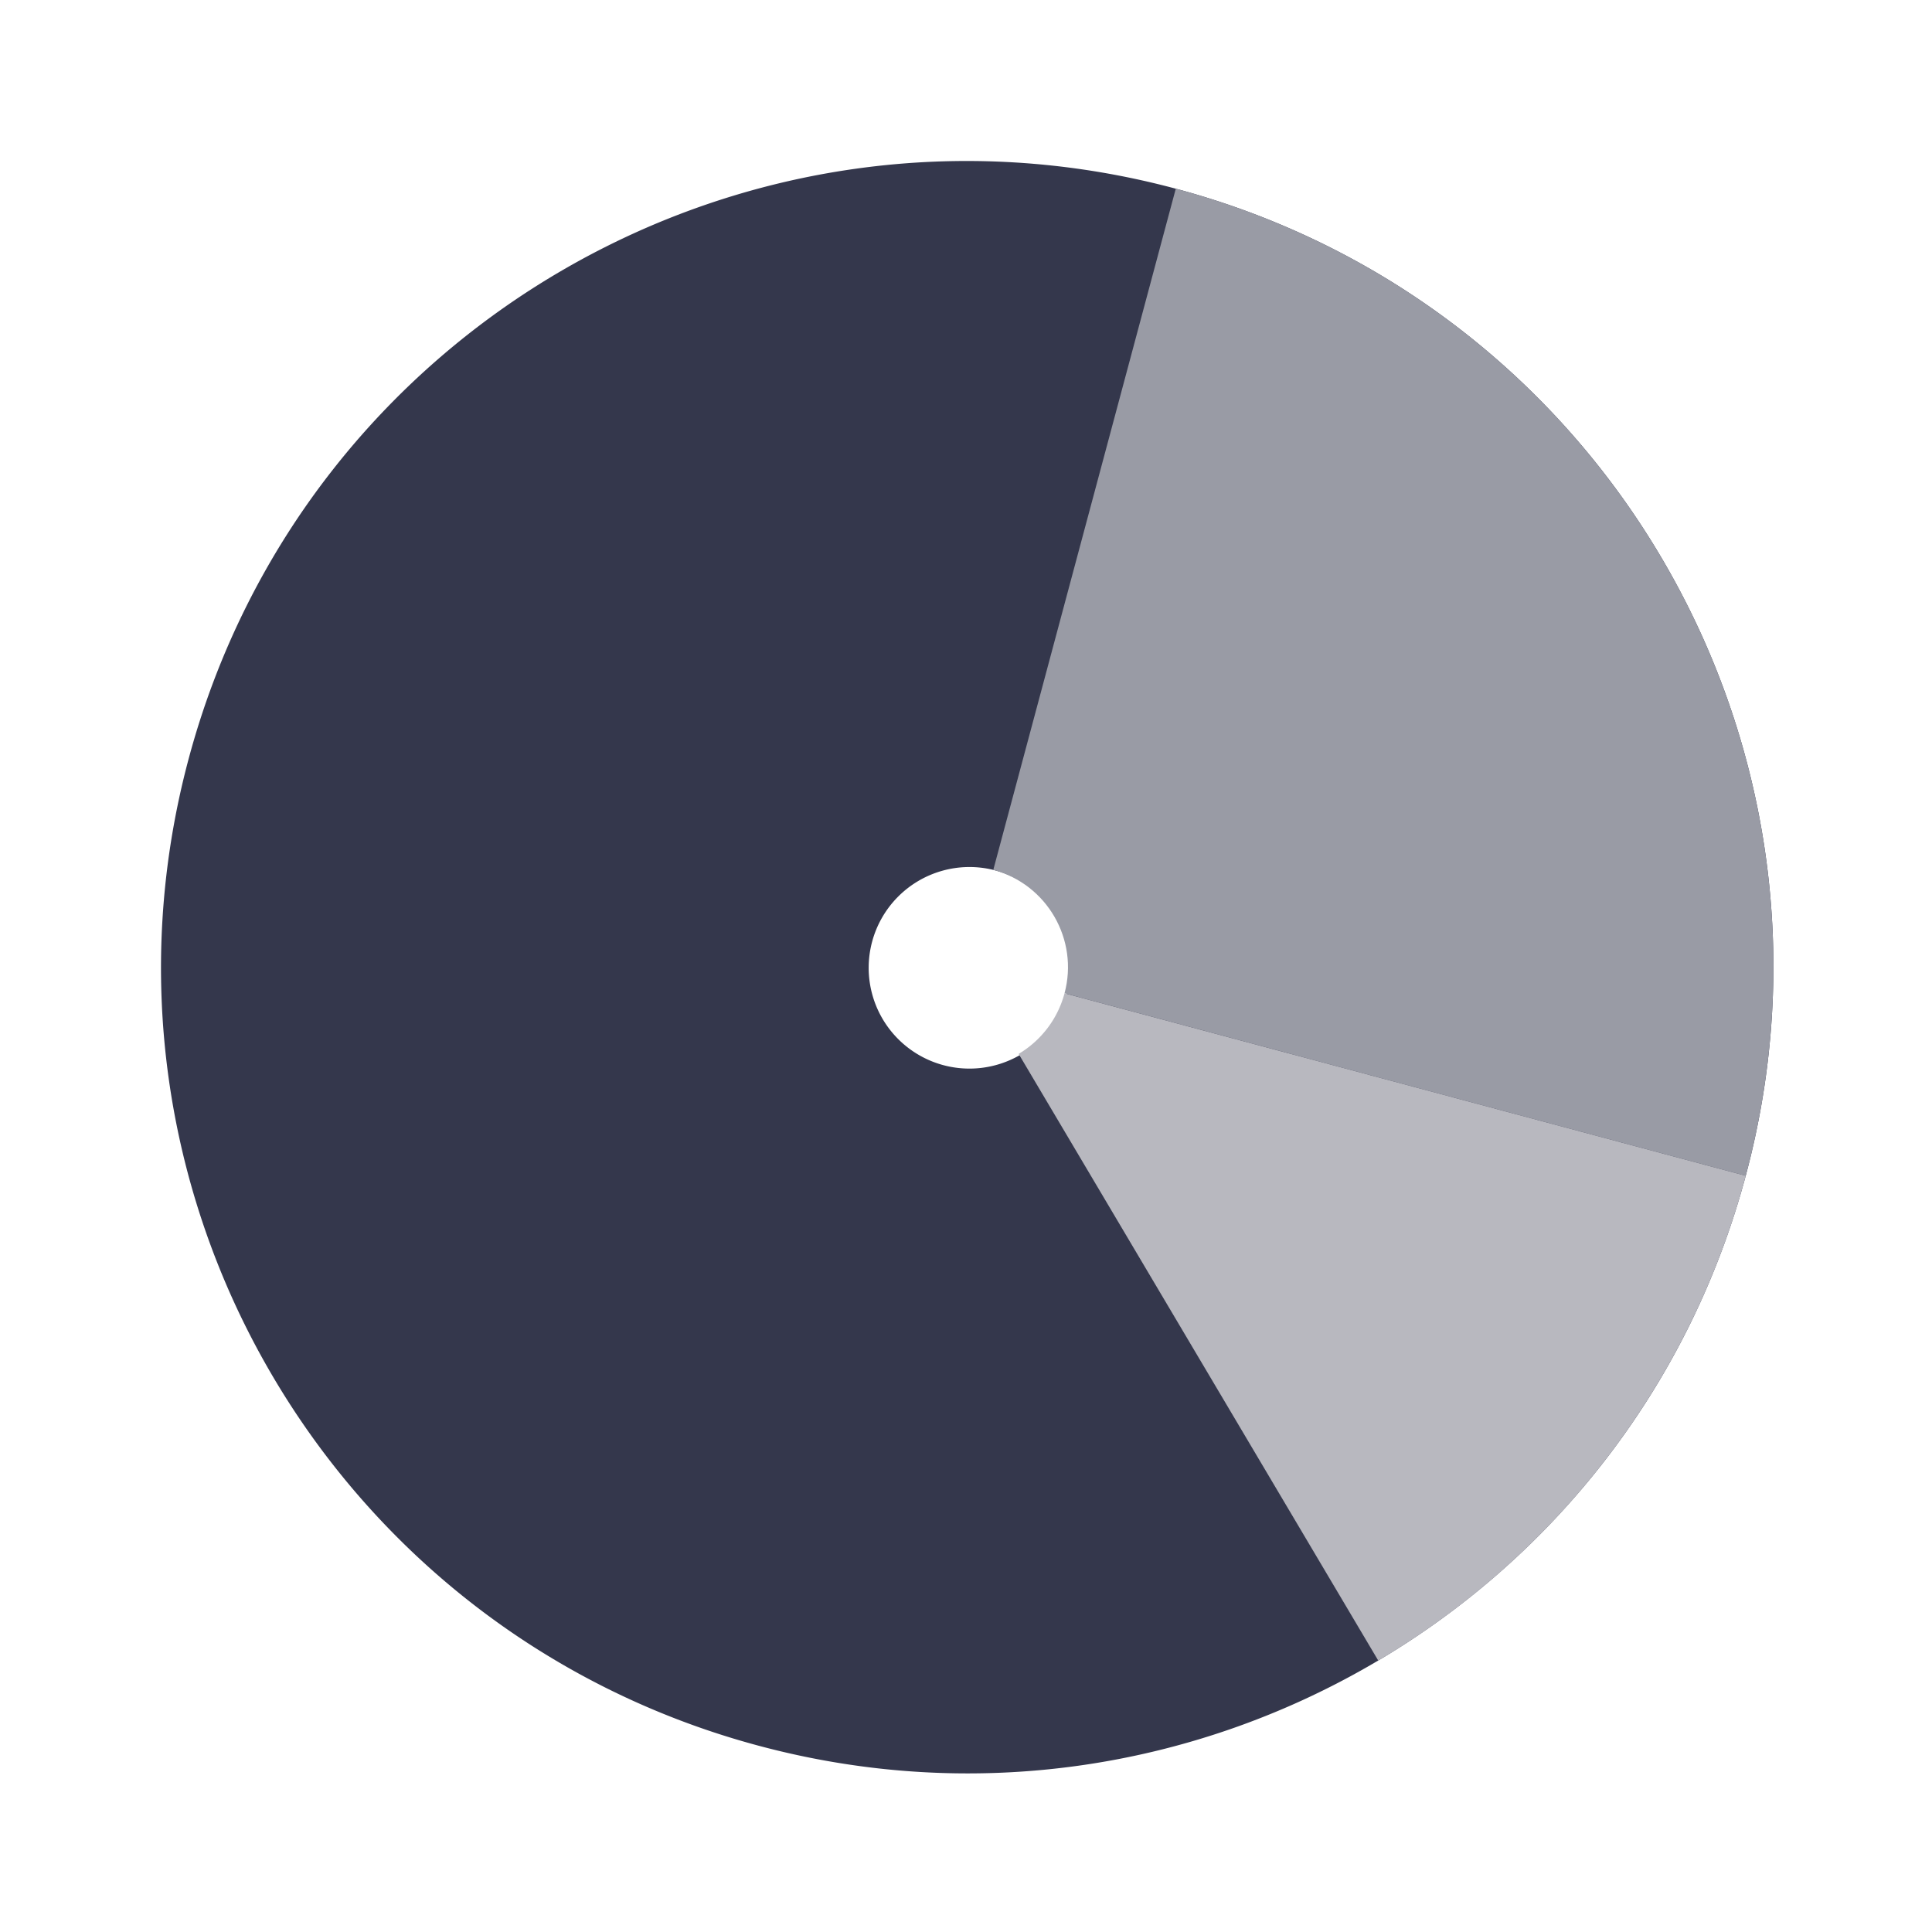<svg width="24" height="24" viewBox="0 0 24 24" fill="none" xmlns="http://www.w3.org/2000/svg"><path fill="#fff" d="M0 0h24v24H0z"/><path fill-rule="evenodd" clip-rule="evenodd" d="M9.424 21.686c5.34 1.432 10.831-1.738 12.262-7.08 1.432-5.34-1.738-10.831-7.08-12.262C9.266.912 3.775 4.082 2.344 9.424c-1.432 5.34 1.738 10.831 7.08 12.262zm2.267-8.462a1.252 1.252 0 10.648-2.418 1.252 1.252 0 00-.648 2.418z" fill="#34374C"/><path d="M21.686 14.606c1.432-5.341-1.738-10.831-7.08-12.262l-2.267 8.462c.668.179 1.064.865.885 1.533l8.462 2.267z" fill="#999BA5"/><path d="M21.686 14.606l-8.462-2.267c-.088.329-.3.592-.57.753l4.467 7.536a9.98 9.98 0 004.565-6.022z" fill="#B8B8BF"/></svg>